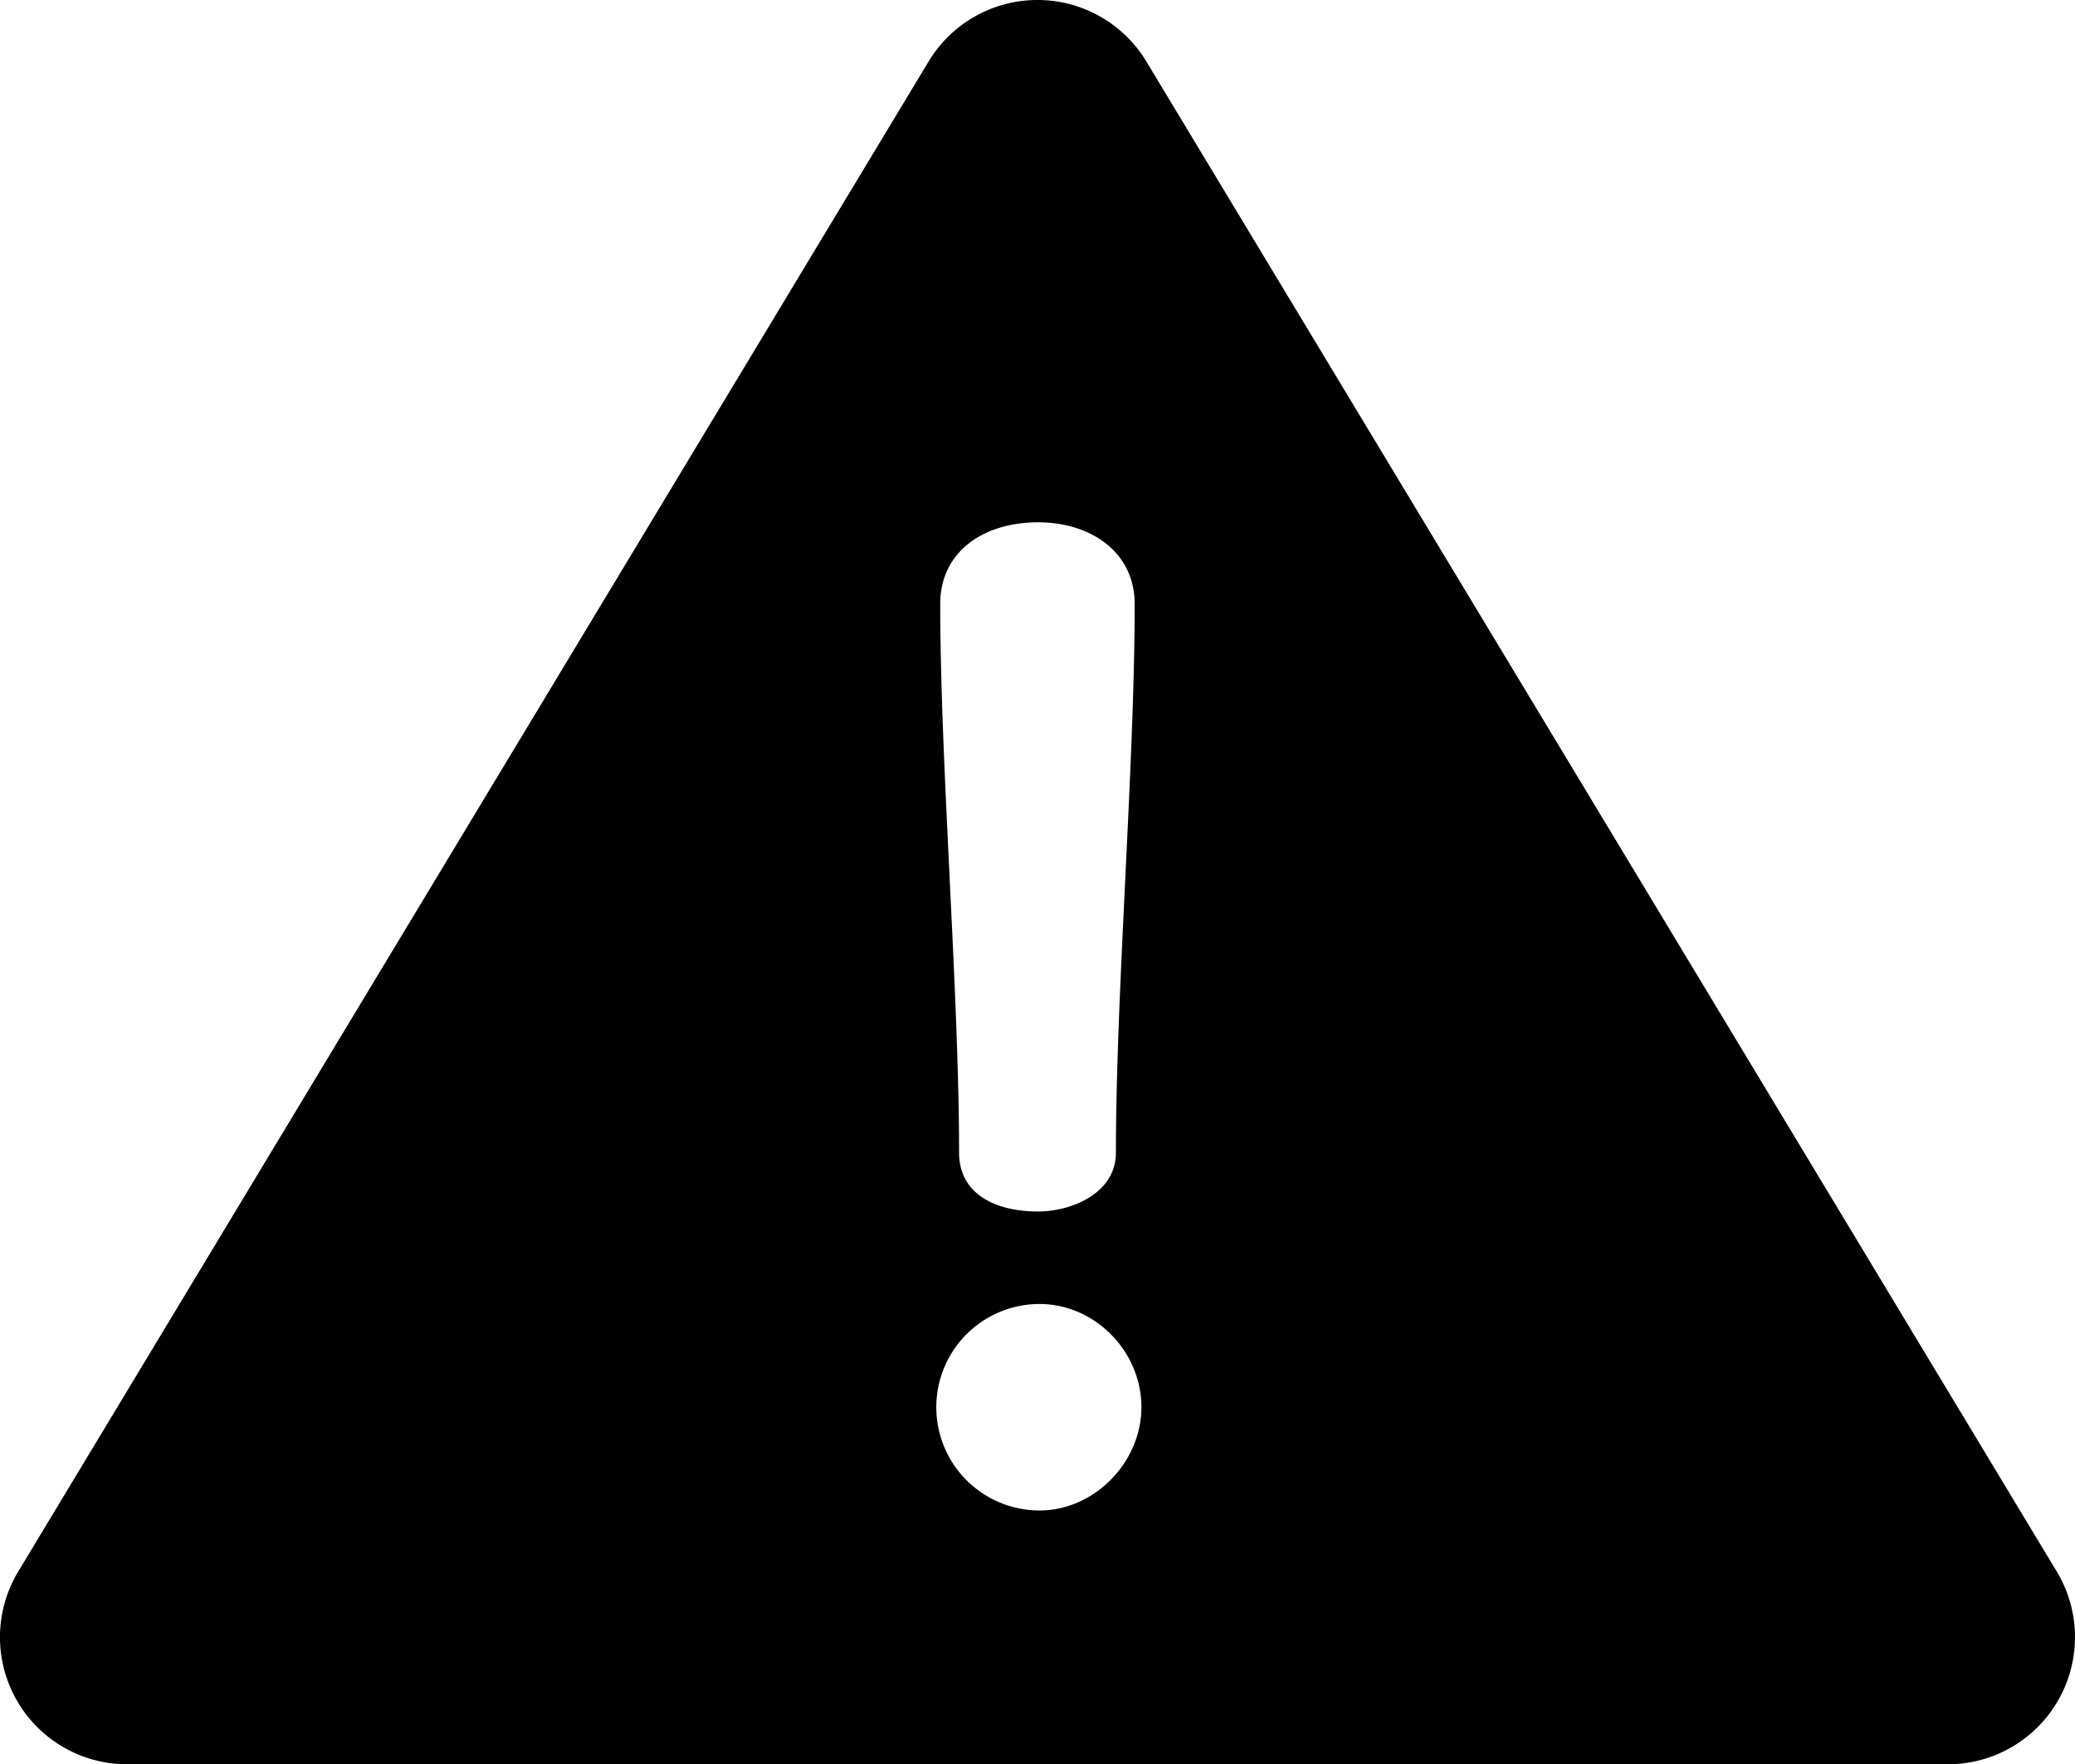 <svg xmlns="http://www.w3.org/2000/svg" viewBox="0 0 512 435.27"><title>warning</title><g id="Layer_2" data-name="Layer 2"><g id="Layer_1-2" data-name="Layer 1"><path d="M507.49,387.7,282.86,15.17a31.37,31.37,0,0,0-53.73,0L4.51,387.7a31.36,31.36,0,0,0,26.86,47.57H480.63a31.37,31.37,0,0,0,26.86-47.57ZM256.17,128.86c12.9,0,23.81,7.28,23.81,20.18,0,39.36-4.63,95.93-4.63,135.29,0,10.26-11.24,14.56-19.18,14.56-10.59,0-19.52-4.3-19.52-14.56C236.65,245,232,188.4,232,149,232,136.14,242.6,128.86,256.17,128.86Zm.33,243.79a25.47,25.47,0,0,1,0-50.94c13.56,0,25.14,11.58,25.14,25.47C281.64,360.74,270.06,372.65,256.5,372.65Z"/></g></g></svg>